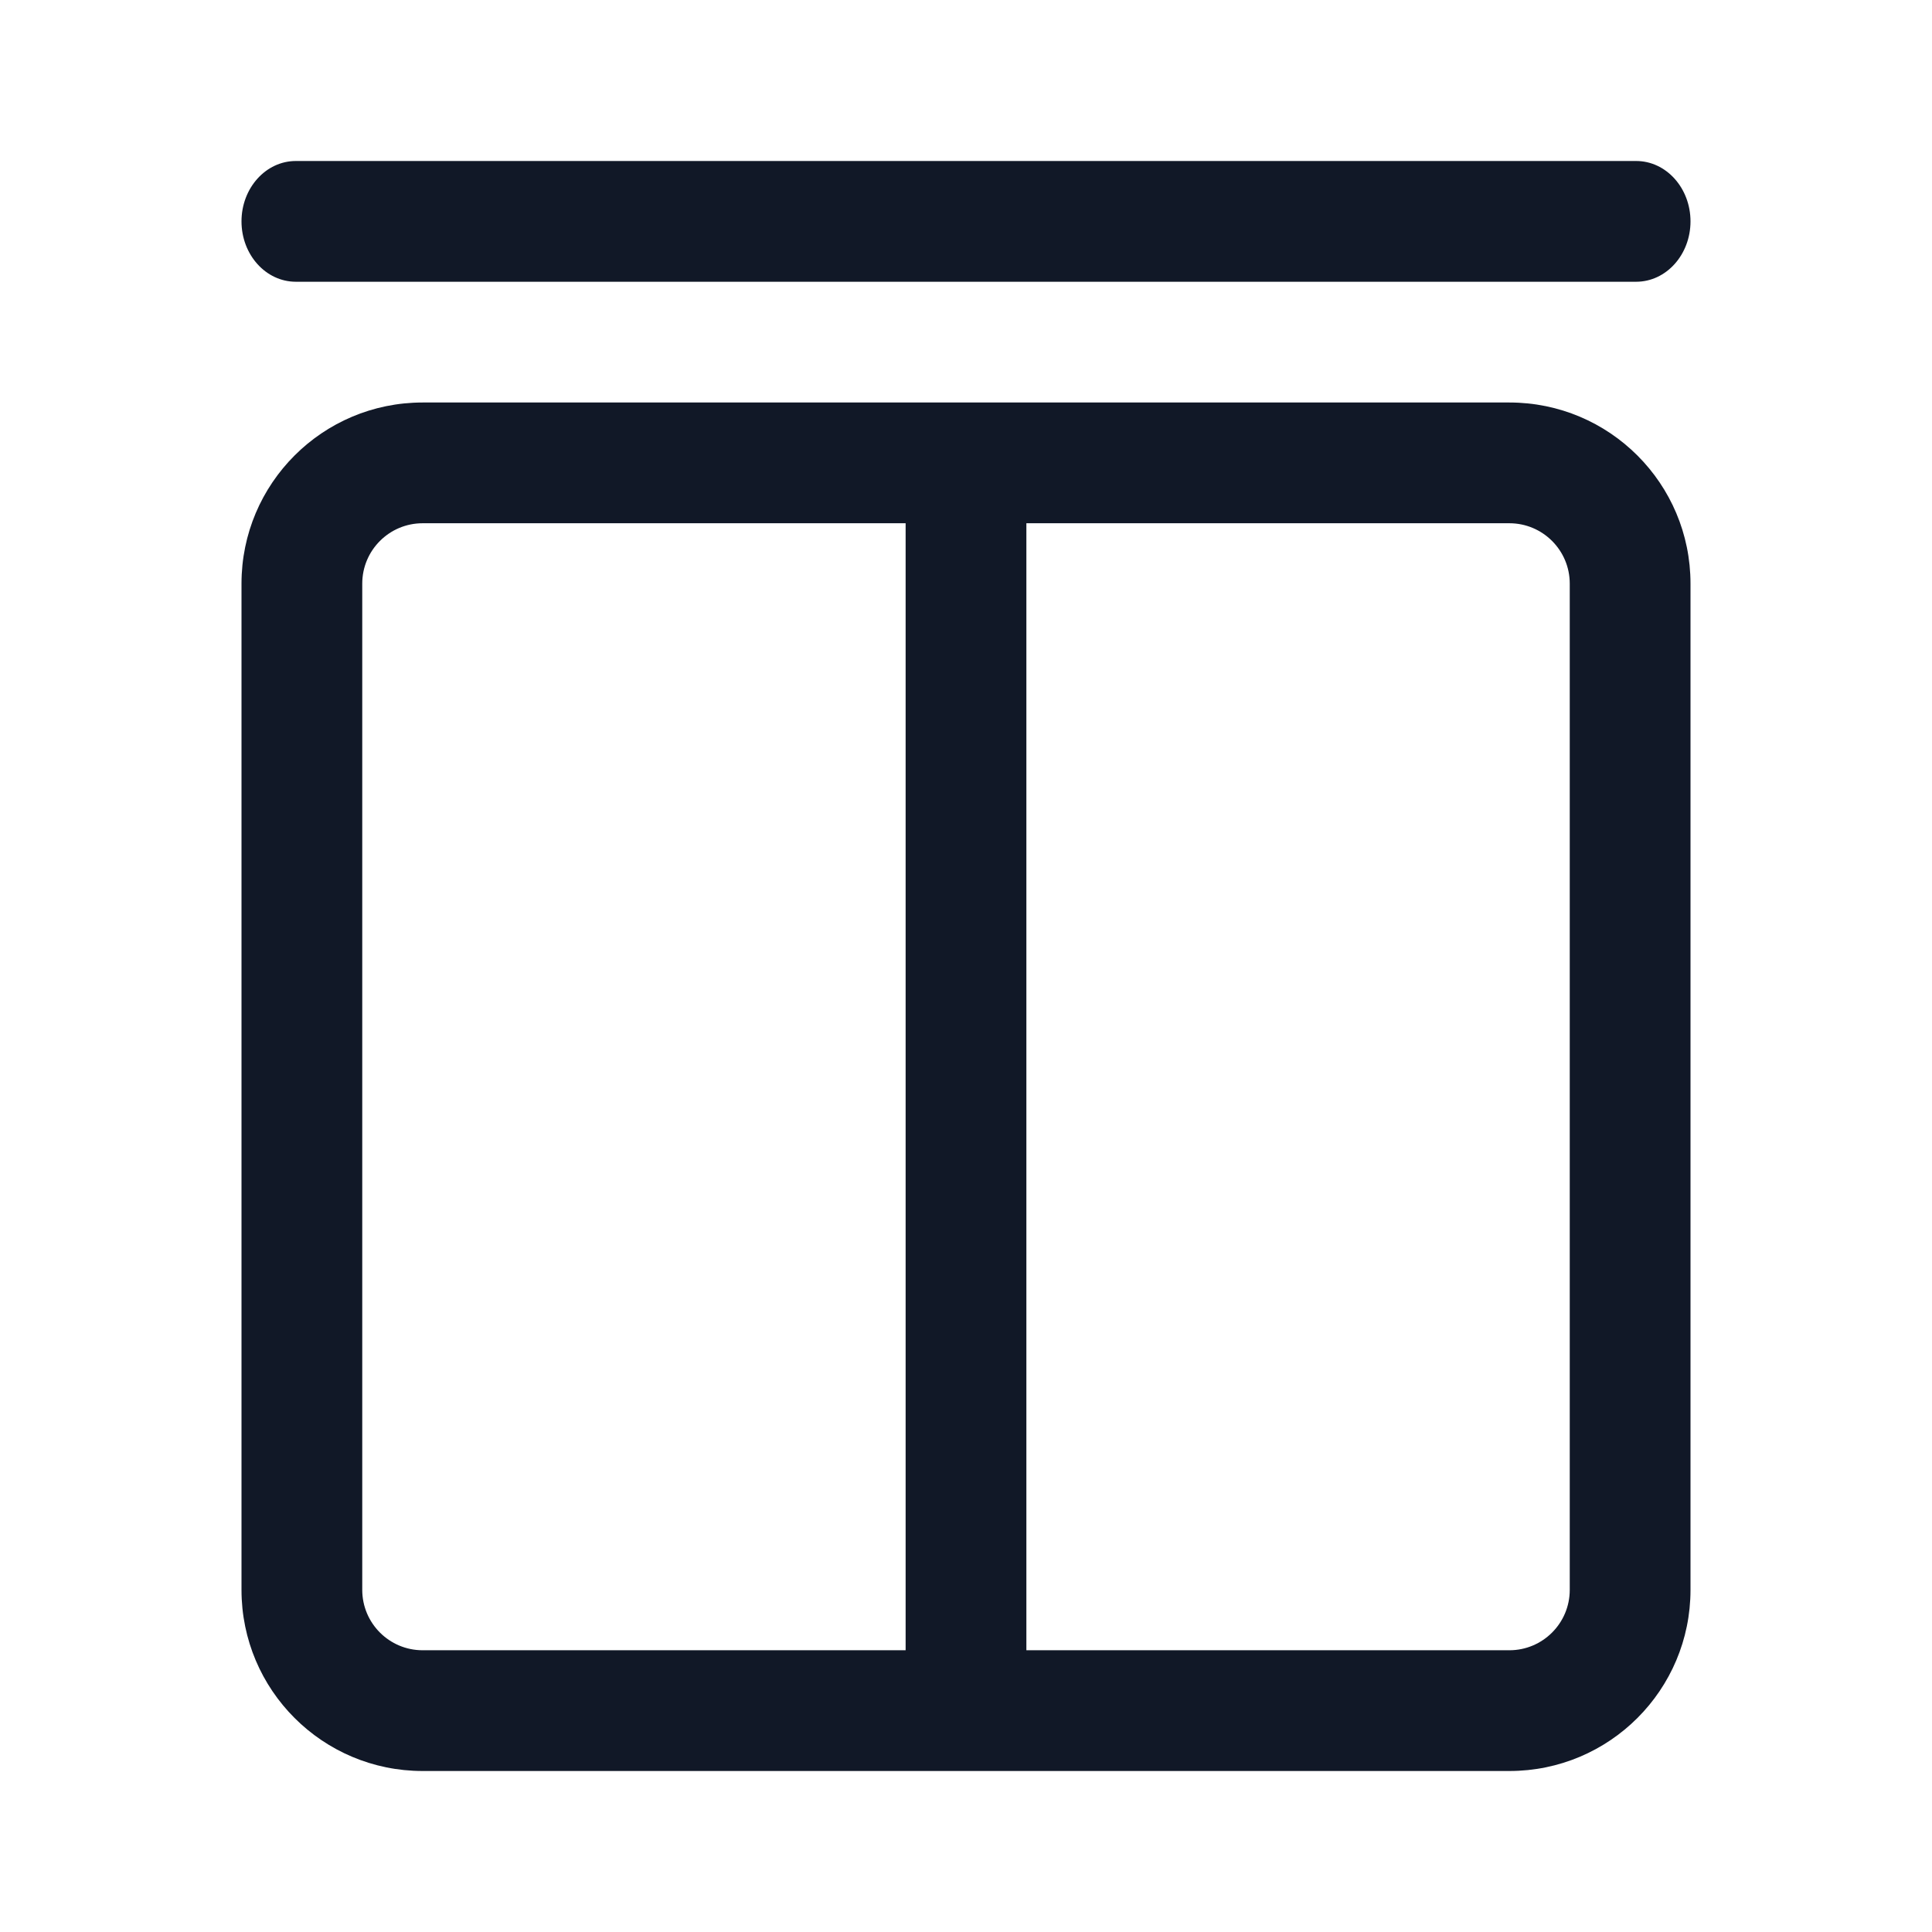 <svg width="24" height="24" viewBox="0 0 24 24" fill="none" xmlns="http://www.w3.org/2000/svg">
<path d="M3.675 2H20.325C20.698 2 21 2.336 21 2.75C21 3.164 20.698 3.5 20.325 3.5H3.675C3.302 3.5 3 3.164 3 2.75C3 2.336 3.302 2 3.675 2Z" fill="#111827"/>
<path d="M3 7.25V19.75C3 20.993 4.007 22 5.25 22H18.75C19.993 22 21 20.993 21 19.75V7.25C21 6.007 19.993 5 18.75 5H5.25C4.007 5 3 6.007 3 7.25ZM5.25 6.5H11.25V20.5H5.25C4.836 20.5 4.5 20.164 4.5 19.75V7.25C4.5 6.836 4.836 6.5 5.25 6.5ZM18.75 20.5H12.75V6.5H18.75C19.164 6.5 19.5 6.836 19.5 7.25V19.75C19.5 20.164 19.164 20.5 18.75 20.5Z" fill="#111827"/>
</svg>
